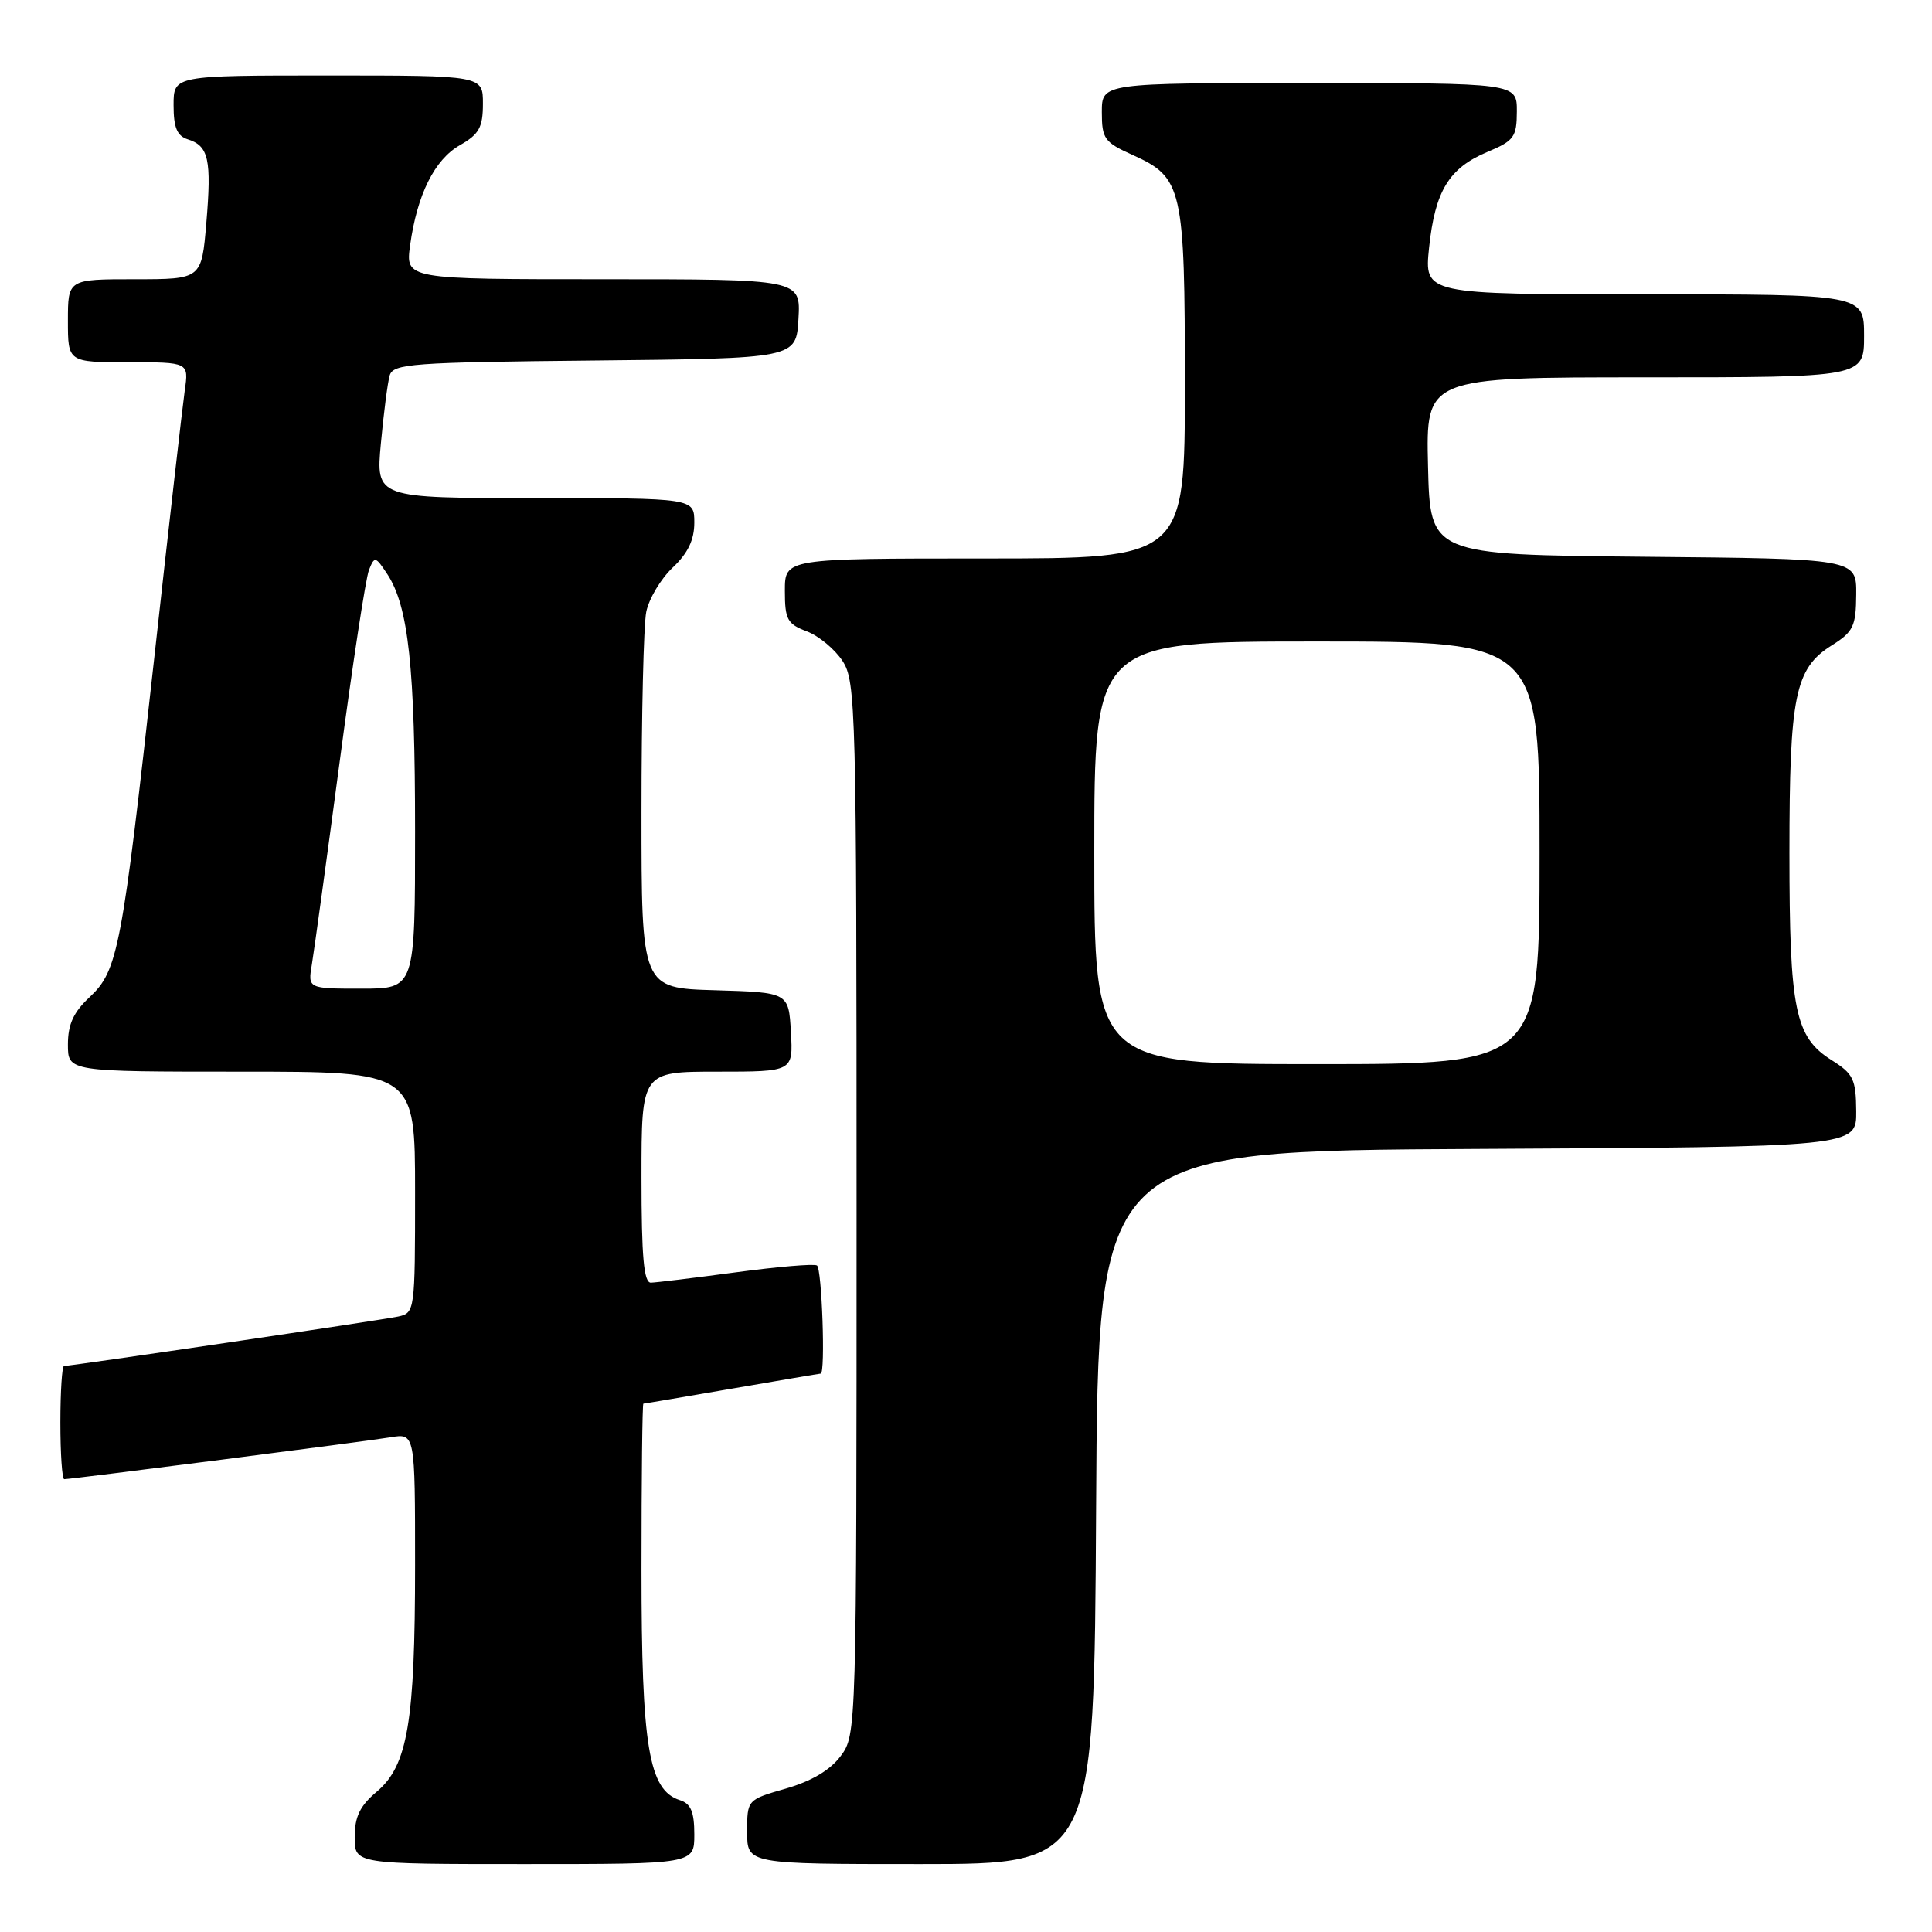 <?xml version="1.0" encoding="UTF-8" standalone="no"?>
<!DOCTYPE svg PUBLIC "-//W3C//DTD SVG 1.1//EN" "http://www.w3.org/Graphics/SVG/1.1/DTD/svg11.dtd" >
<svg xmlns="http://www.w3.org/2000/svg" xmlns:xlink="http://www.w3.org/1999/xlink" version="1.1" viewBox="0 0 256 256">
 <g >
 <path fill="currentColor"
d=" M 92.00 243.07 C 92.00 240.08 91.54 238.99 90.09 238.53 C 85.96 237.22 85.00 231.47 85.00 207.98 C 85.00 195.89 85.11 186.00 85.25 185.99 C 85.39 185.99 90.67 185.09 97.00 184.00 C 103.33 182.91 108.61 182.01 108.75 182.01 C 109.39 181.99 108.91 168.06 108.25 167.68 C 107.84 167.44 103.00 167.85 97.50 168.59 C 92.00 169.33 86.94 169.94 86.25 169.96 C 85.31 169.99 85.00 166.55 85.00 156.00 C 85.00 142.00 85.00 142.00 95.05 142.00 C 105.10 142.00 105.10 142.00 104.80 136.75 C 104.50 131.50 104.50 131.50 94.75 131.21 C 85.00 130.93 85.00 130.93 85.00 107.59 C 85.00 94.75 85.28 82.83 85.63 81.08 C 85.98 79.34 87.56 76.70 89.13 75.21 C 91.15 73.31 92.00 71.54 92.00 69.25 C 92.00 66.00 92.00 66.00 70.90 66.00 C 49.80 66.00 49.80 66.00 50.47 58.75 C 50.84 54.76 51.36 50.72 51.63 49.77 C 52.08 48.19 54.48 48.01 78.81 47.77 C 105.50 47.50 105.50 47.50 105.80 42.25 C 106.10 37.00 106.10 37.00 79.92 37.00 C 53.73 37.00 53.73 37.00 54.34 32.52 C 55.27 25.79 57.57 21.15 60.95 19.23 C 63.48 17.79 63.99 16.88 63.99 13.75 C 64.00 10.00 64.00 10.00 43.50 10.00 C 23.00 10.00 23.00 10.00 23.00 13.93 C 23.00 16.92 23.46 18.01 24.91 18.47 C 27.65 19.34 28.05 21.15 27.34 29.54 C 26.71 37.00 26.71 37.00 17.85 37.00 C 9.00 37.00 9.00 37.00 9.00 42.50 C 9.00 48.00 9.00 48.00 17.01 48.00 C 25.02 48.00 25.02 48.00 24.48 51.75 C 24.19 53.81 22.37 69.67 20.46 87.00 C 16.16 125.82 15.63 128.60 11.89 132.11 C 9.74 134.11 9.00 135.72 9.00 138.40 C 9.00 142.00 9.00 142.00 32.00 142.00 C 55.00 142.00 55.00 142.00 55.00 157.98 C 55.00 173.74 54.97 173.97 52.75 174.45 C 50.59 174.92 9.48 181.00 8.48 181.00 C 8.22 181.00 8.00 184.38 8.00 188.50 C 8.00 192.62 8.23 196.00 8.51 196.00 C 9.47 196.00 48.52 190.99 51.75 190.45 C 55.00 189.91 55.00 189.91 55.00 207.41 C 55.00 228.19 54.02 233.96 49.92 237.41 C 47.70 239.28 47.00 240.72 47.00 243.44 C 47.00 247.00 47.00 247.00 69.50 247.00 C 92.00 247.00 92.00 247.00 92.00 243.07 Z  M 145.24 199.75 C 145.50 152.50 145.50 152.50 195.75 152.24 C 246.00 151.98 246.00 151.98 245.96 147.24 C 245.93 143.01 245.58 142.28 242.71 140.48 C 237.84 137.42 237.11 133.85 237.11 113.00 C 237.11 92.15 237.84 88.58 242.71 85.52 C 245.58 83.72 245.93 82.99 245.96 78.77 C 246.00 74.03 246.00 74.03 217.75 73.77 C 189.50 73.50 189.50 73.50 189.22 61.75 C 188.94 50.00 188.94 50.00 217.97 50.00 C 247.00 50.00 247.00 50.00 247.00 44.50 C 247.00 39.00 247.00 39.00 217.86 39.00 C 188.72 39.00 188.72 39.00 189.36 32.82 C 190.15 25.30 191.99 22.27 197.09 20.13 C 200.62 18.65 200.98 18.16 200.99 14.75 C 201.00 11.00 201.00 11.00 173.50 11.00 C 146.00 11.00 146.00 11.00 146.00 14.85 C 146.00 18.38 146.33 18.85 150.07 20.53 C 156.70 23.52 157.00 24.83 157.00 50.95 C 157.00 74.00 157.00 74.00 130.50 74.00 C 104.00 74.00 104.00 74.00 104.00 78.28 C 104.00 82.08 104.32 82.68 106.89 83.65 C 108.49 84.25 110.62 86.02 111.64 87.58 C 113.41 90.27 113.50 93.90 113.50 160.13 C 113.50 229.39 113.49 229.87 111.40 232.68 C 110.02 234.54 107.54 236.01 104.15 236.99 C 99.00 238.47 99.00 238.47 99.00 242.74 C 99.00 247.00 99.00 247.00 121.99 247.00 C 144.98 247.00 144.98 247.00 145.24 199.75 Z  M 41.33 127.75 C 41.63 125.96 43.28 113.93 45.00 101.00 C 46.71 88.07 48.46 76.62 48.89 75.53 C 49.63 73.67 49.75 73.69 51.33 76.09 C 54.13 80.37 55.00 88.44 55.00 110.14 C 55.00 131.00 55.00 131.00 47.89 131.00 C 40.78 131.00 40.78 131.00 41.33 127.75 Z  M 145.00 113.00 C 145.00 85.00 145.00 85.00 174.50 85.00 C 204.00 85.00 204.00 85.00 204.00 113.00 C 204.00 141.00 204.00 141.00 174.50 141.00 C 145.00 141.00 145.00 141.00 145.00 113.00 Z "/>
</g>
</svg>